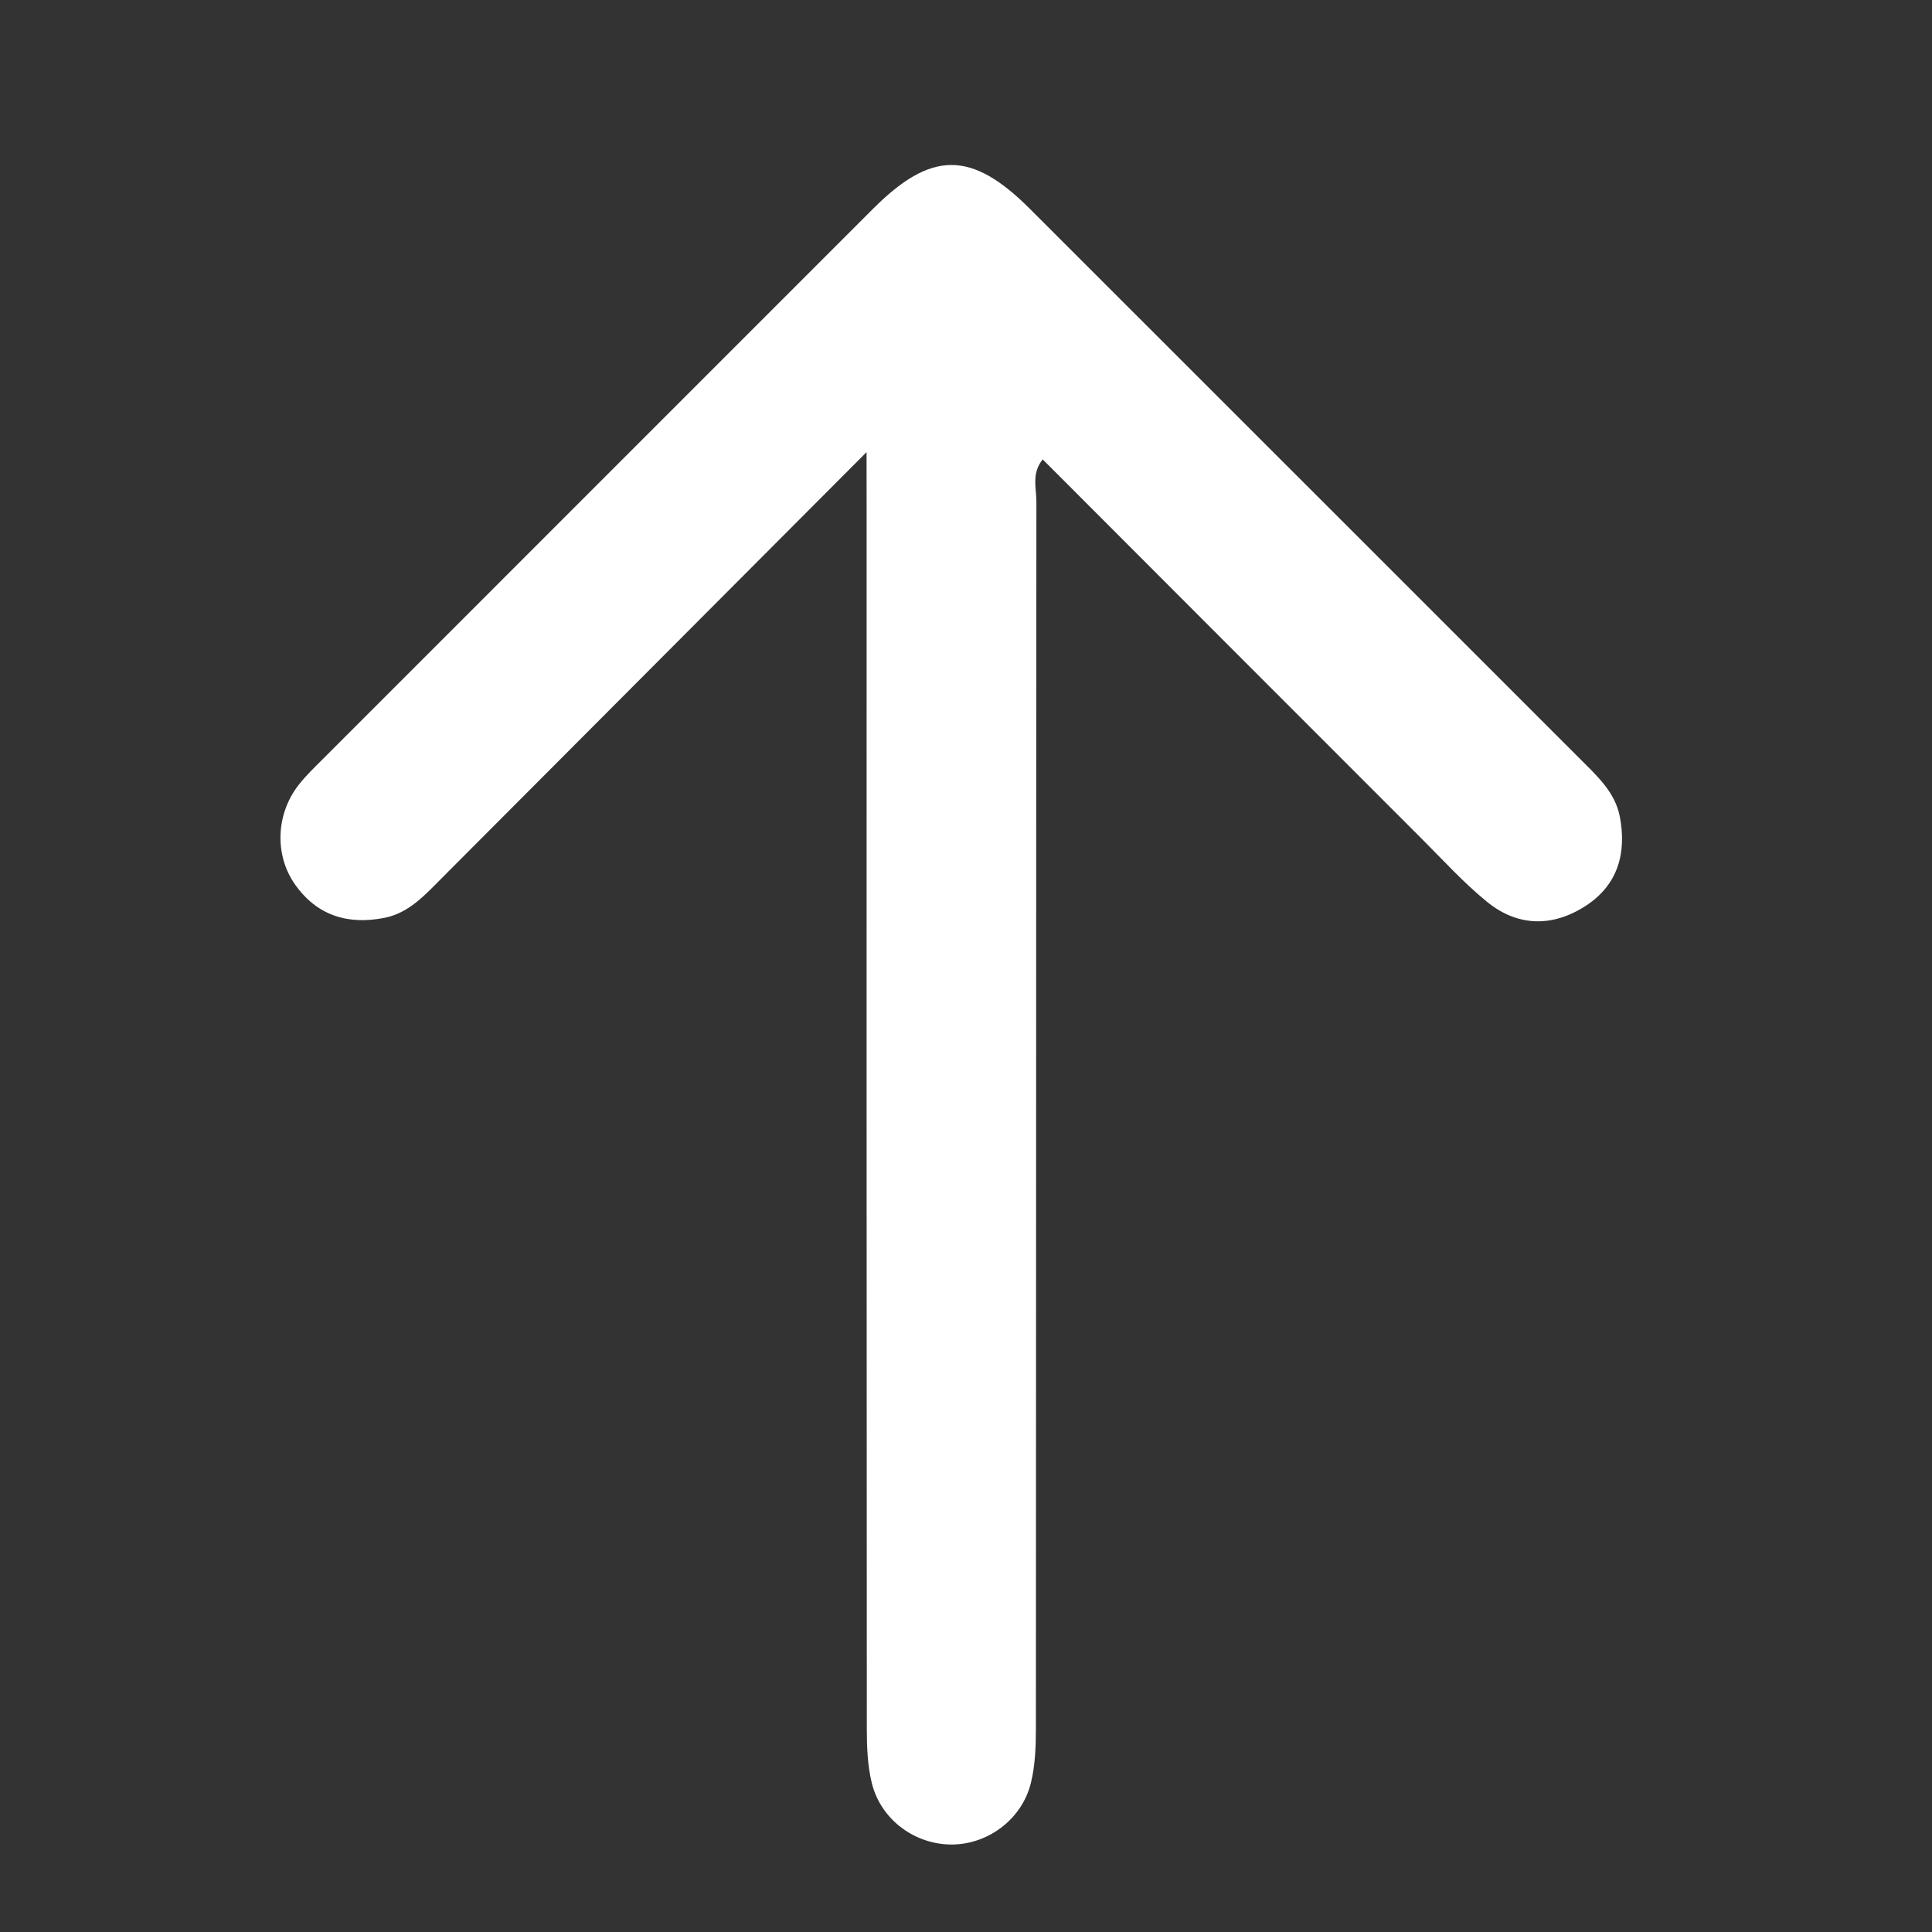 <?xml version="1.0" encoding="utf-8"?>
<!-- Generator: Adobe Illustrator 16.0.0, SVG Export Plug-In . SVG Version: 6.00 Build 0)  -->
<!DOCTYPE svg PUBLIC "-//W3C//DTD SVG 1.1//EN" "http://www.w3.org/Graphics/SVG/1.1/DTD/svg11.dtd">
<svg version="1.1" id="Layer_1" xmlns="http://www.w3.org/2000/svg" xmlns:xlink="http://www.w3.org/1999/xlink" x="0px" y="0px"
	 width="66.25px" height="66.25px" viewBox="0 0 66.25 66.25" enable-background="new 0 0 66.25 66.25" xml:space="preserve">
<rect x="0" y="0" width="66.25" height="66.25" fill="#333333" stroke="none"/>
<path fill-rule="evenodd" clip-rule="evenodd" fill="#FFFFFF" d="M29.715,15.504c-5.05,5.063-9.809,9.835-14.567,14.609
	c-0.573,0.575-1.127,1.195-1.961,1.36c-1.249,0.248-2.321-0.069-3.079-1.157c-0.696-0.997-0.648-2.391,0.124-3.389
	c0.246-0.318,0.541-0.601,0.826-0.886C17.35,19.745,23.644,13.45,29.939,7.158c1.998-1.998,3.371-2.001,5.369-0.004
	c6.297,6.291,12.589,12.588,18.884,18.88c0.573,0.574,1.192,1.132,1.353,1.968c0.239,1.25-0.065,2.348-1.177,3.065
	c-1.134,0.731-2.324,0.714-3.378-0.144c-0.798-0.649-1.499-1.423-2.229-2.152c-4.321-4.32-8.638-8.644-13.006-13.018
	c-0.39,0.483-0.216,0.991-0.216,1.444c-0.012,14.025-0.008,28.051-0.017,42.078c-0.001,0.624-0.024,1.268-0.173,1.868
	c-0.315,1.273-1.523,2.141-2.792,2.106c-1.235-0.033-2.355-0.873-2.661-2.102c-0.148-0.601-0.172-1.244-0.172-1.868
	c-0.01-13.981-0.007-27.963-0.007-41.944C29.715,16.856,29.715,16.38,29.715,15.504z"/>
</svg>

